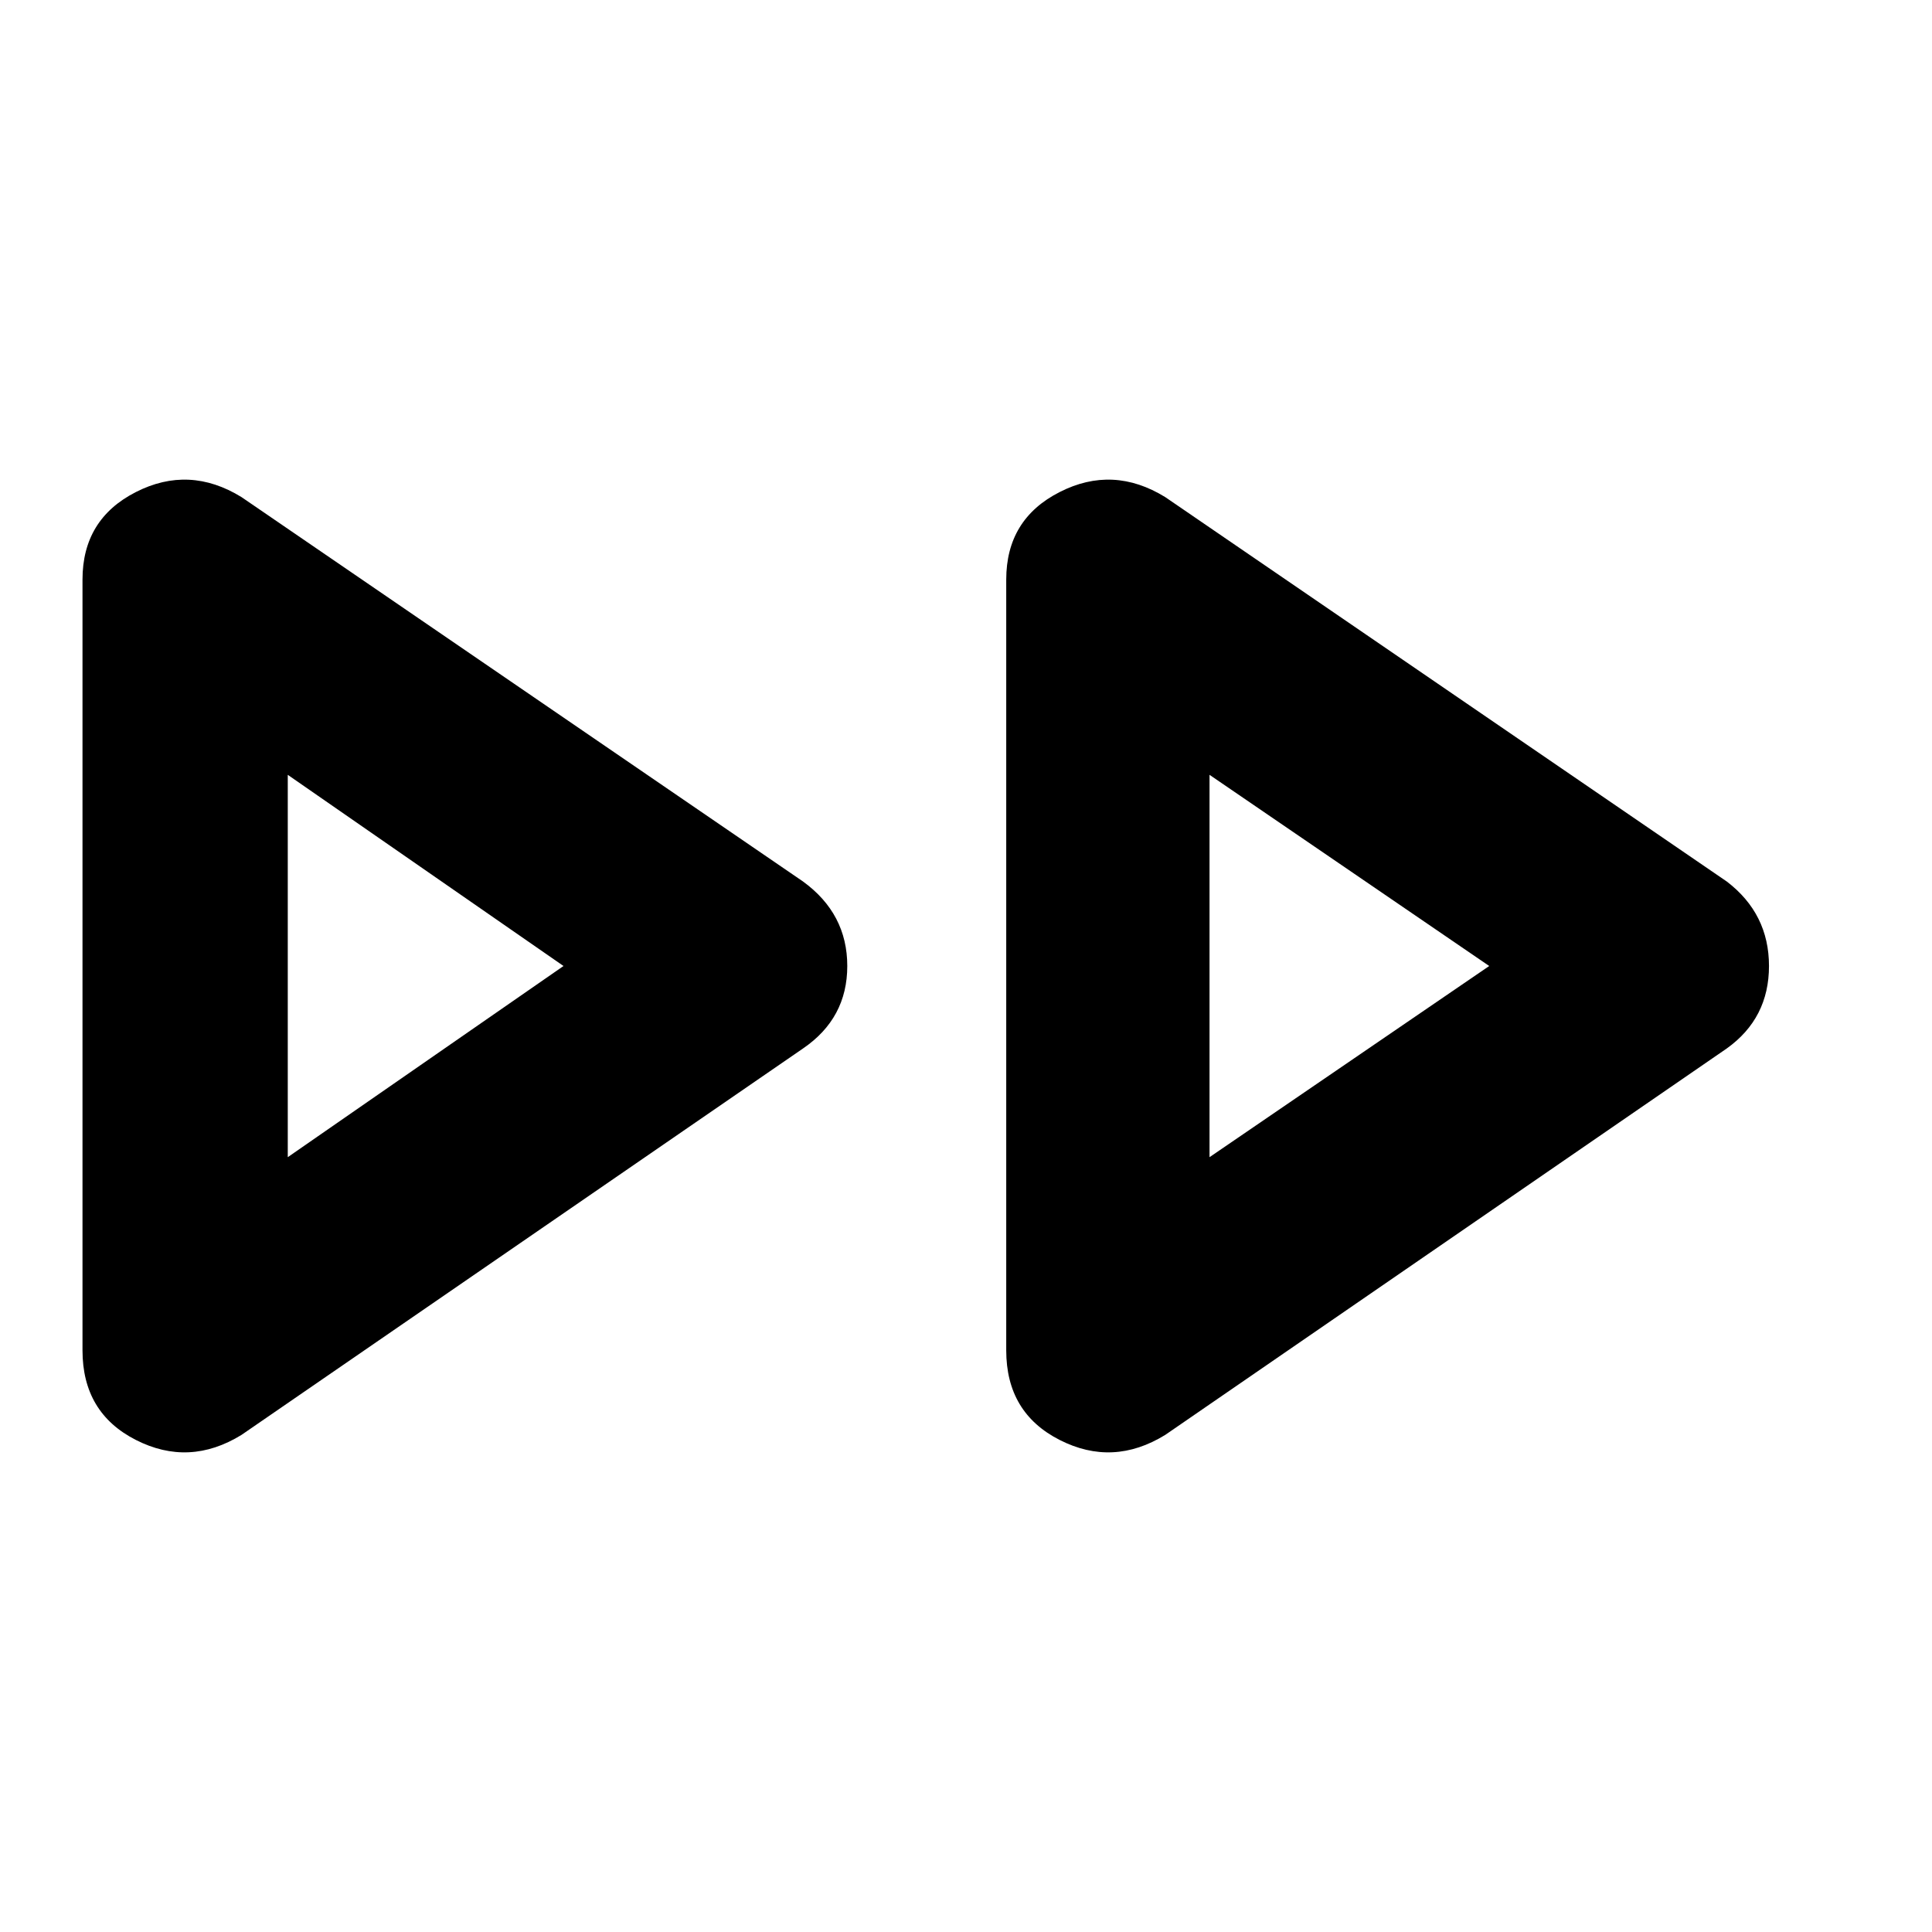 <svg xmlns="http://www.w3.org/2000/svg" height="40" width="40"><path d="M5 29.708q-1.083.667-2.188.104-1.104-.562-1.104-1.854V12q0-1.25 1.104-1.812 1.105-.563 2.188.104l11.625 7.958q.917.667.917 1.75t-.917 1.708Zm19.125 0q-1.083.667-2.187.104-1.105-.562-1.105-1.854V12q0-1.25 1.105-1.812 1.104-.563 2.187.104L35.75 18.25q.875.667.875 1.75t-.875 1.708ZM5.958 20Zm19.084 0ZM5.958 23.958 11.667 20l-5.709-3.958Zm19.084 0L30.833 20l-5.791-3.958Z"/></svg>